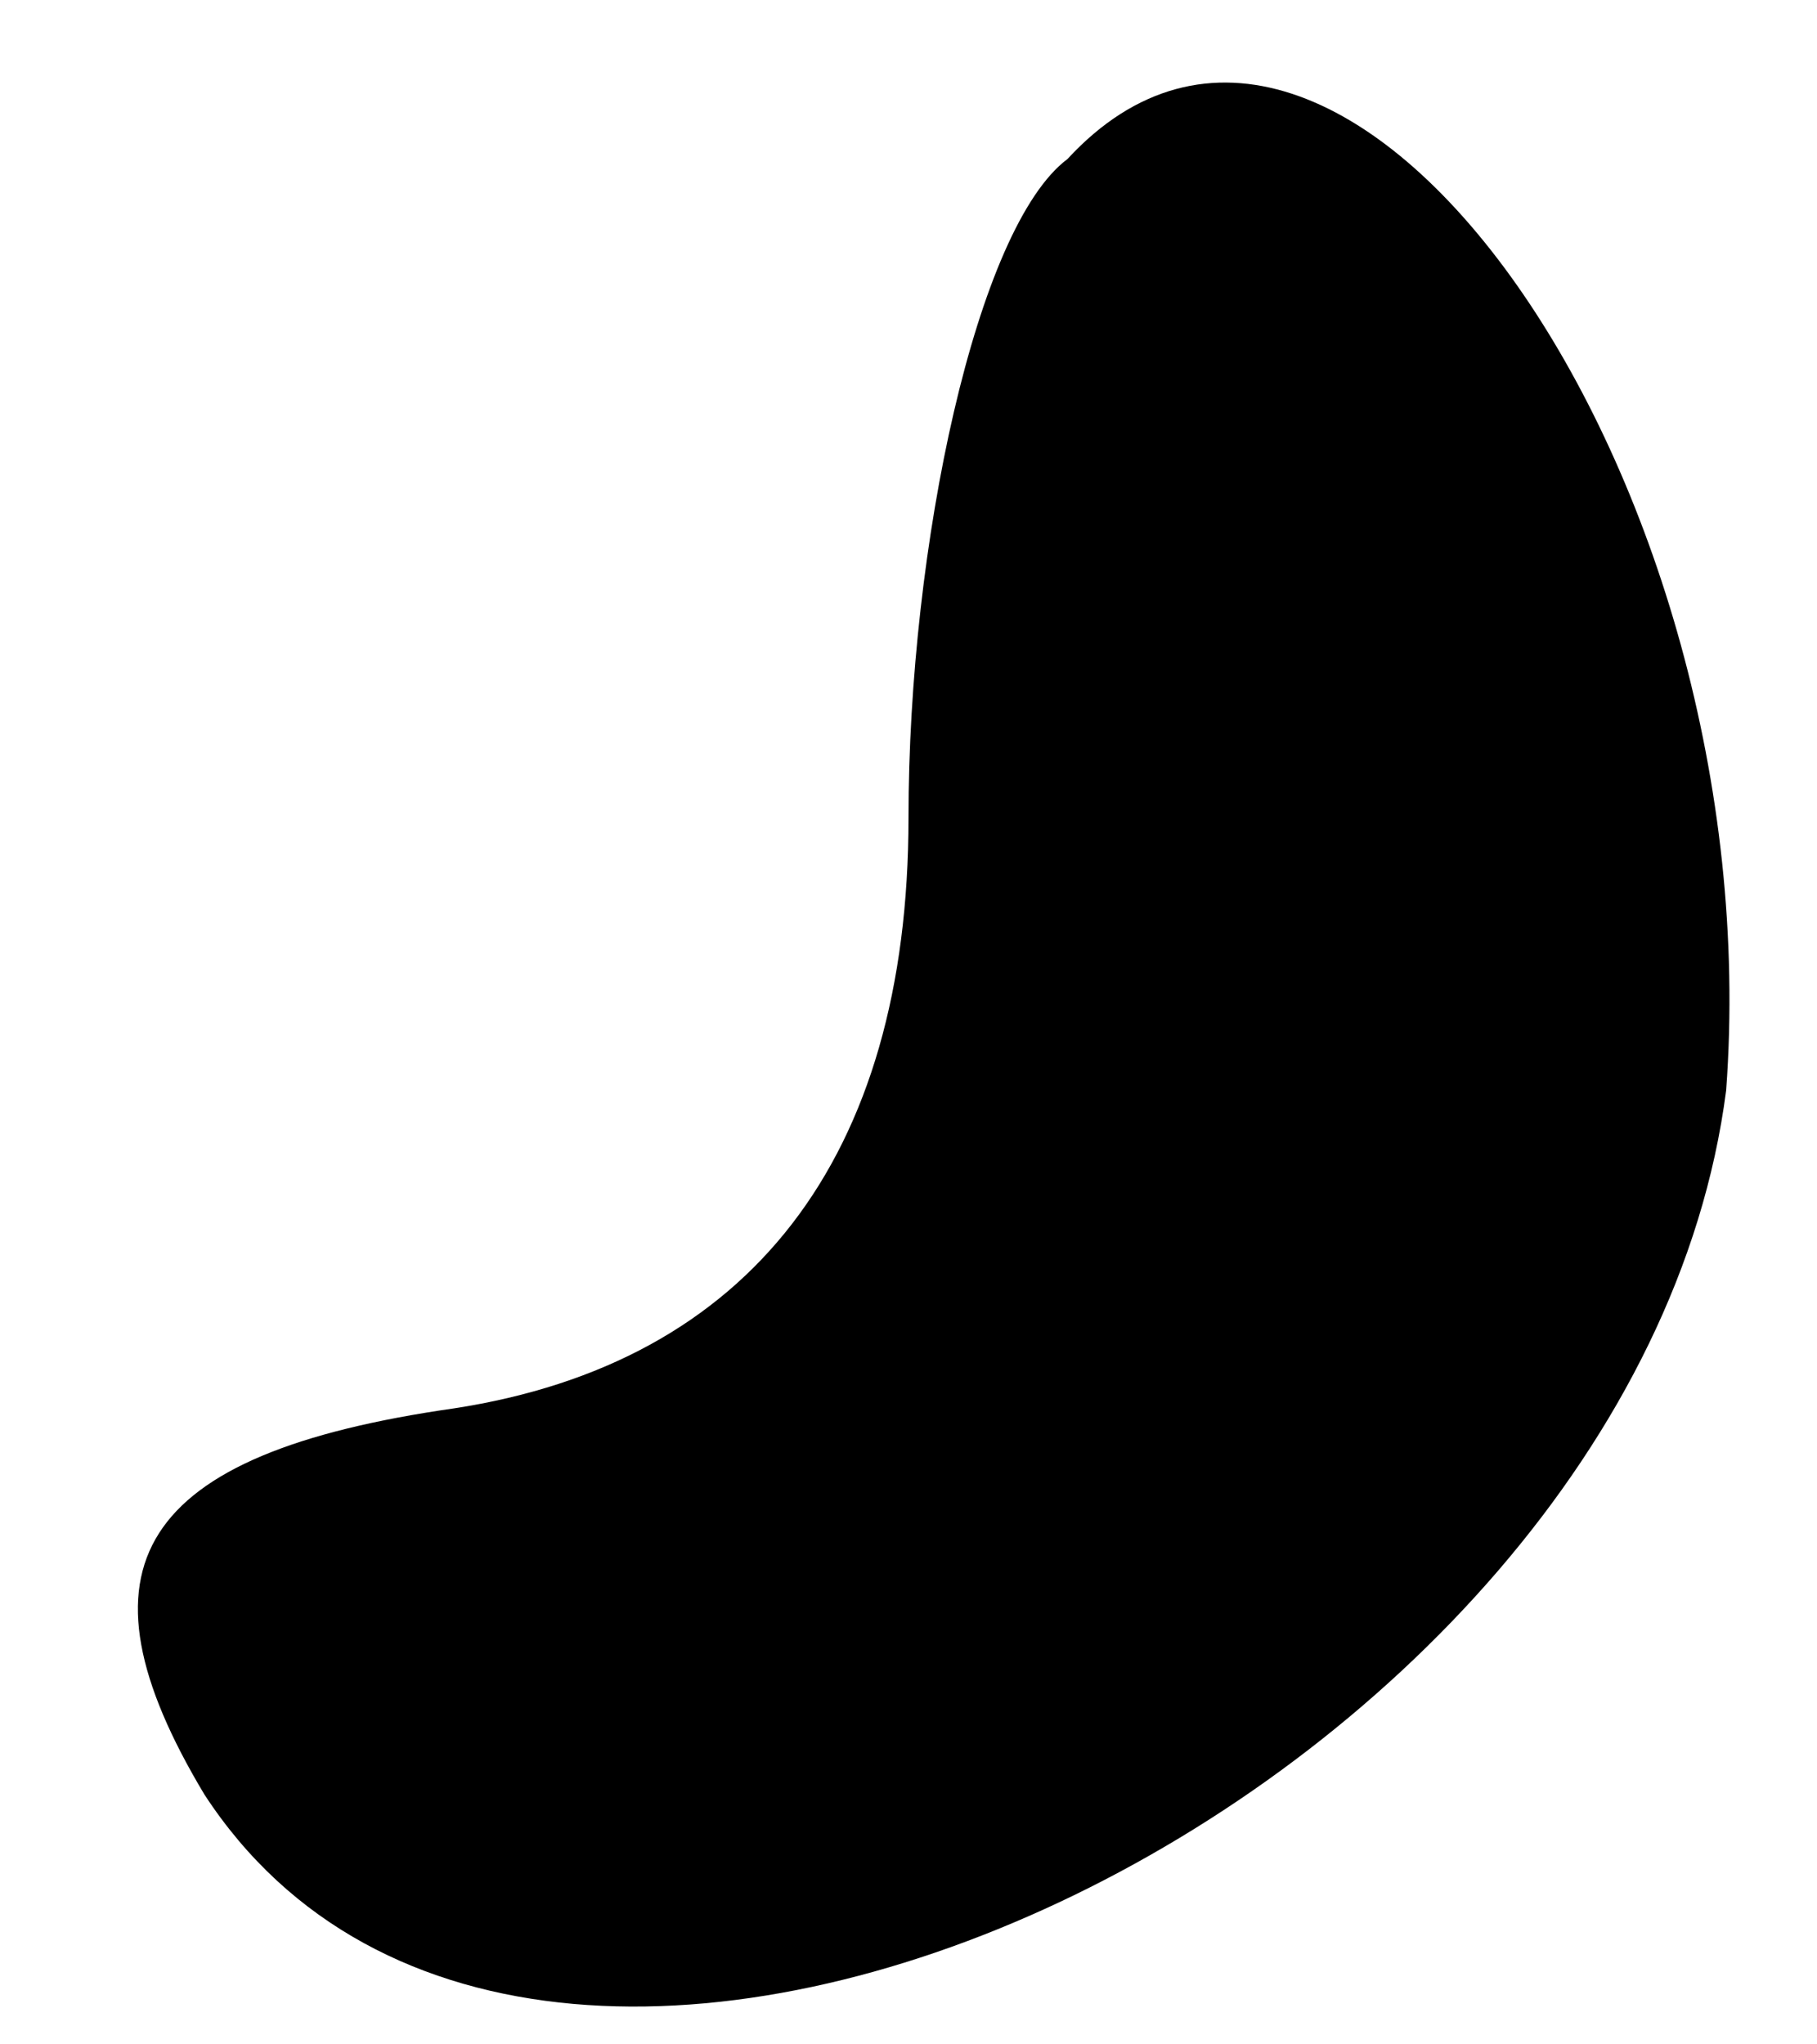 <?xml version="1.0" standalone="no"?>
<!DOCTYPE svg PUBLIC "-//W3C//DTD SVG 20010904//EN"
 "http://www.w3.org/TR/2001/REC-SVG-20010904/DTD/svg10.dtd">
<svg version="1.0" xmlns="http://www.w3.org/2000/svg"
 width="8pt" height="9pt" viewBox="0 0 8 9"
 preserveAspectRatio="xMidYMid meet">
<g transform="translate(0,9) scale(0.1,-0.1)"
fill="#000000" stroke="none">
<path fill="#000000" stroke="none" d="M47 83 c-4 -3 -7 -17 -7 -29 0 -15 -7
-24 -20 -26 -14 -2 -17 -7 -11 -17 15 -23 63 0 67 31 2 27 -17 54 -29 41z"/>
</g>
</svg>
